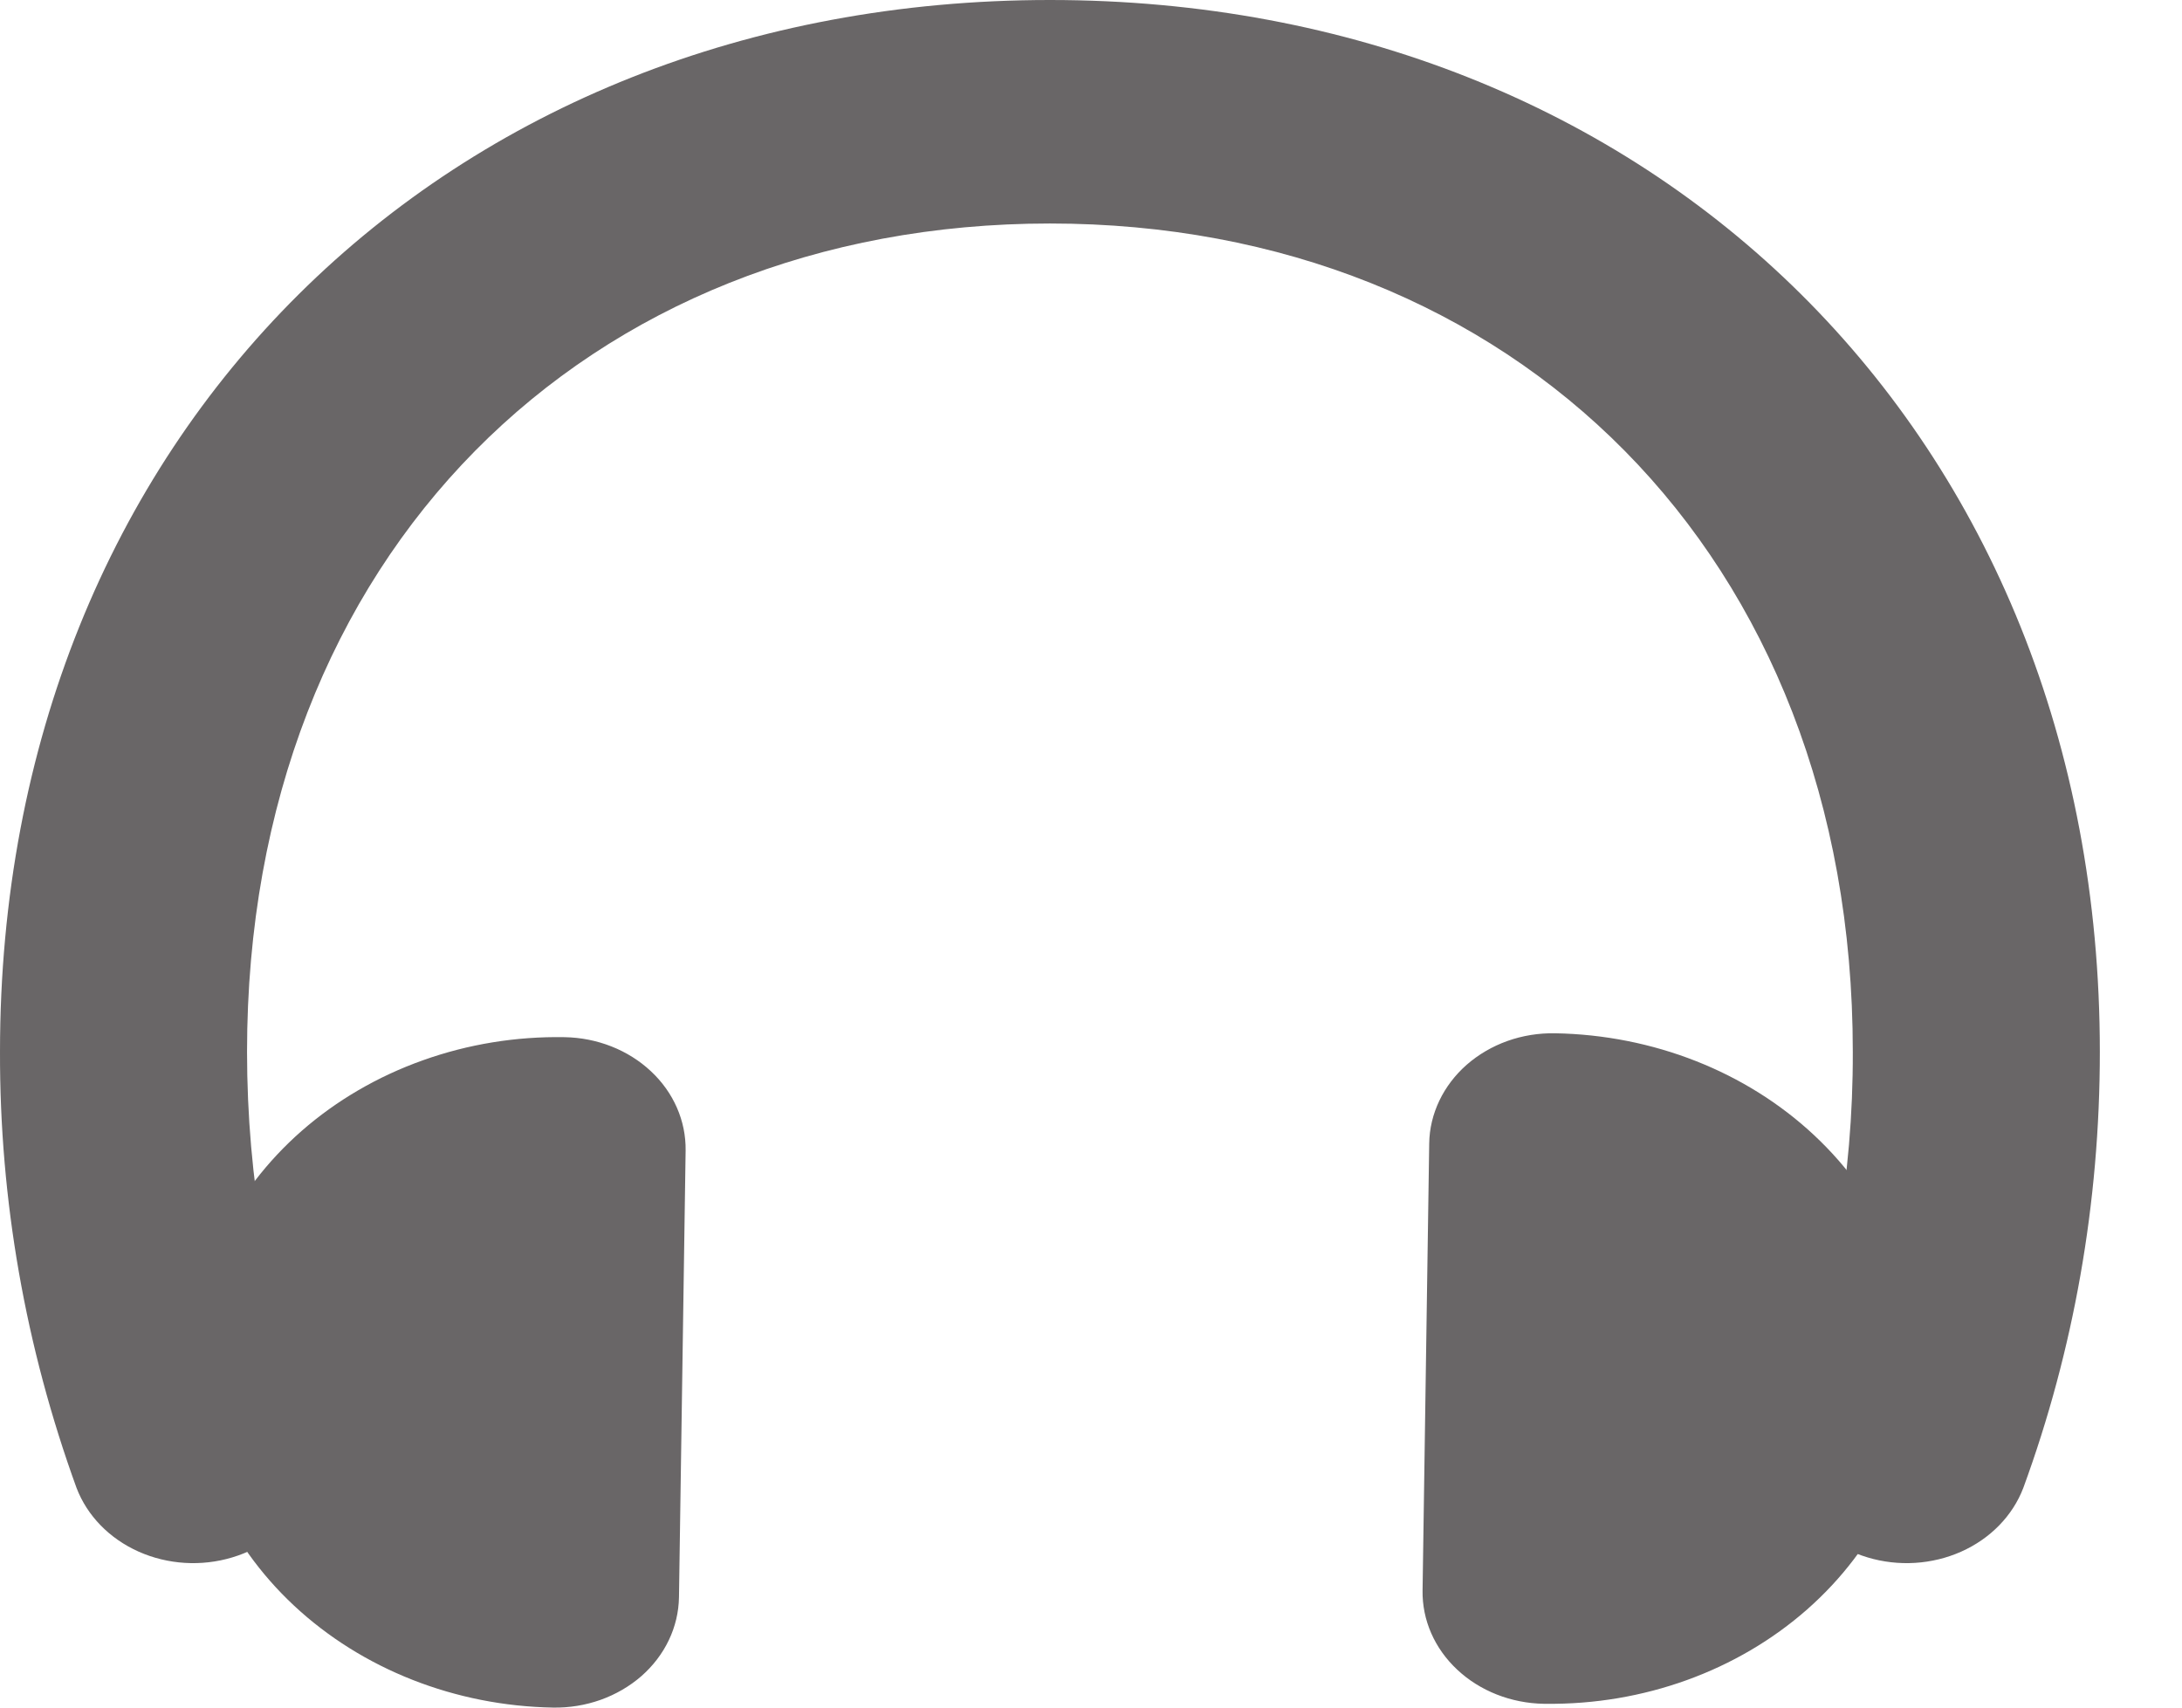 <svg width="23" height="18" viewBox="0 0 23 18" fill="none" xmlns="http://www.w3.org/2000/svg">
<path d="M21.327 15.685C21.215 15.978 20.98 16.219 20.673 16.356C20.366 16.493 20.011 16.515 19.686 16.417C19.361 16.32 19.092 16.11 18.937 15.834C18.781 15.558 18.752 15.238 18.856 14.943C19.307 13.699 19.534 12.397 19.53 11.087C19.53 5.838 15.942 2.356 11.067 2.356C6.192 2.356 2.604 5.838 2.604 11.087C2.604 12.43 2.836 13.734 3.278 14.943C3.382 15.238 3.353 15.558 3.197 15.834C3.042 16.11 2.773 16.32 2.448 16.417C2.123 16.515 1.768 16.493 1.461 16.356C1.154 16.219 0.919 15.978 0.807 15.685C0.268 14.201 -0.004 12.649 5.04006e-05 11.087C5.04006e-05 4.573 4.712 0 11.067 0C17.422 0 22.134 4.573 22.134 11.087C22.134 12.682 21.858 14.236 21.327 15.685Z" fill="#696667"/>
<path d="M5.83 18C4.798 17.982 3.816 17.595 3.098 16.924C2.38 16.253 1.985 15.352 1.999 14.419V14.393C2.007 13.931 2.115 13.474 2.318 13.05C2.52 12.626 2.814 12.242 3.181 11.92C3.548 11.599 3.982 11.346 4.457 11.177C4.932 11.007 5.44 10.924 5.951 10.933C6.295 10.939 6.622 11.068 6.861 11.292C7.1 11.515 7.231 11.815 7.227 12.126L7.157 16.838C7.154 16.994 7.118 17.147 7.05 17.289C6.982 17.432 6.883 17.561 6.76 17.669C6.637 17.776 6.491 17.861 6.332 17.918C6.172 17.975 6.001 18.003 5.83 18ZM16.392 10.892C17.424 10.91 18.406 11.296 19.123 11.967C19.841 12.639 20.236 13.539 20.222 14.473V14.499C20.208 15.429 19.786 16.316 19.049 16.965C18.312 17.614 17.321 17.972 16.293 17.96H16.272C15.928 17.954 15.6 17.825 15.361 17.601C15.121 17.377 14.99 17.077 14.995 16.765L15.065 12.053C15.067 11.898 15.104 11.745 15.172 11.602C15.24 11.46 15.338 11.331 15.461 11.223C15.585 11.115 15.73 11.03 15.89 10.973C16.05 10.916 16.22 10.889 16.392 10.892Z" fill="#696667"/>
</svg>
